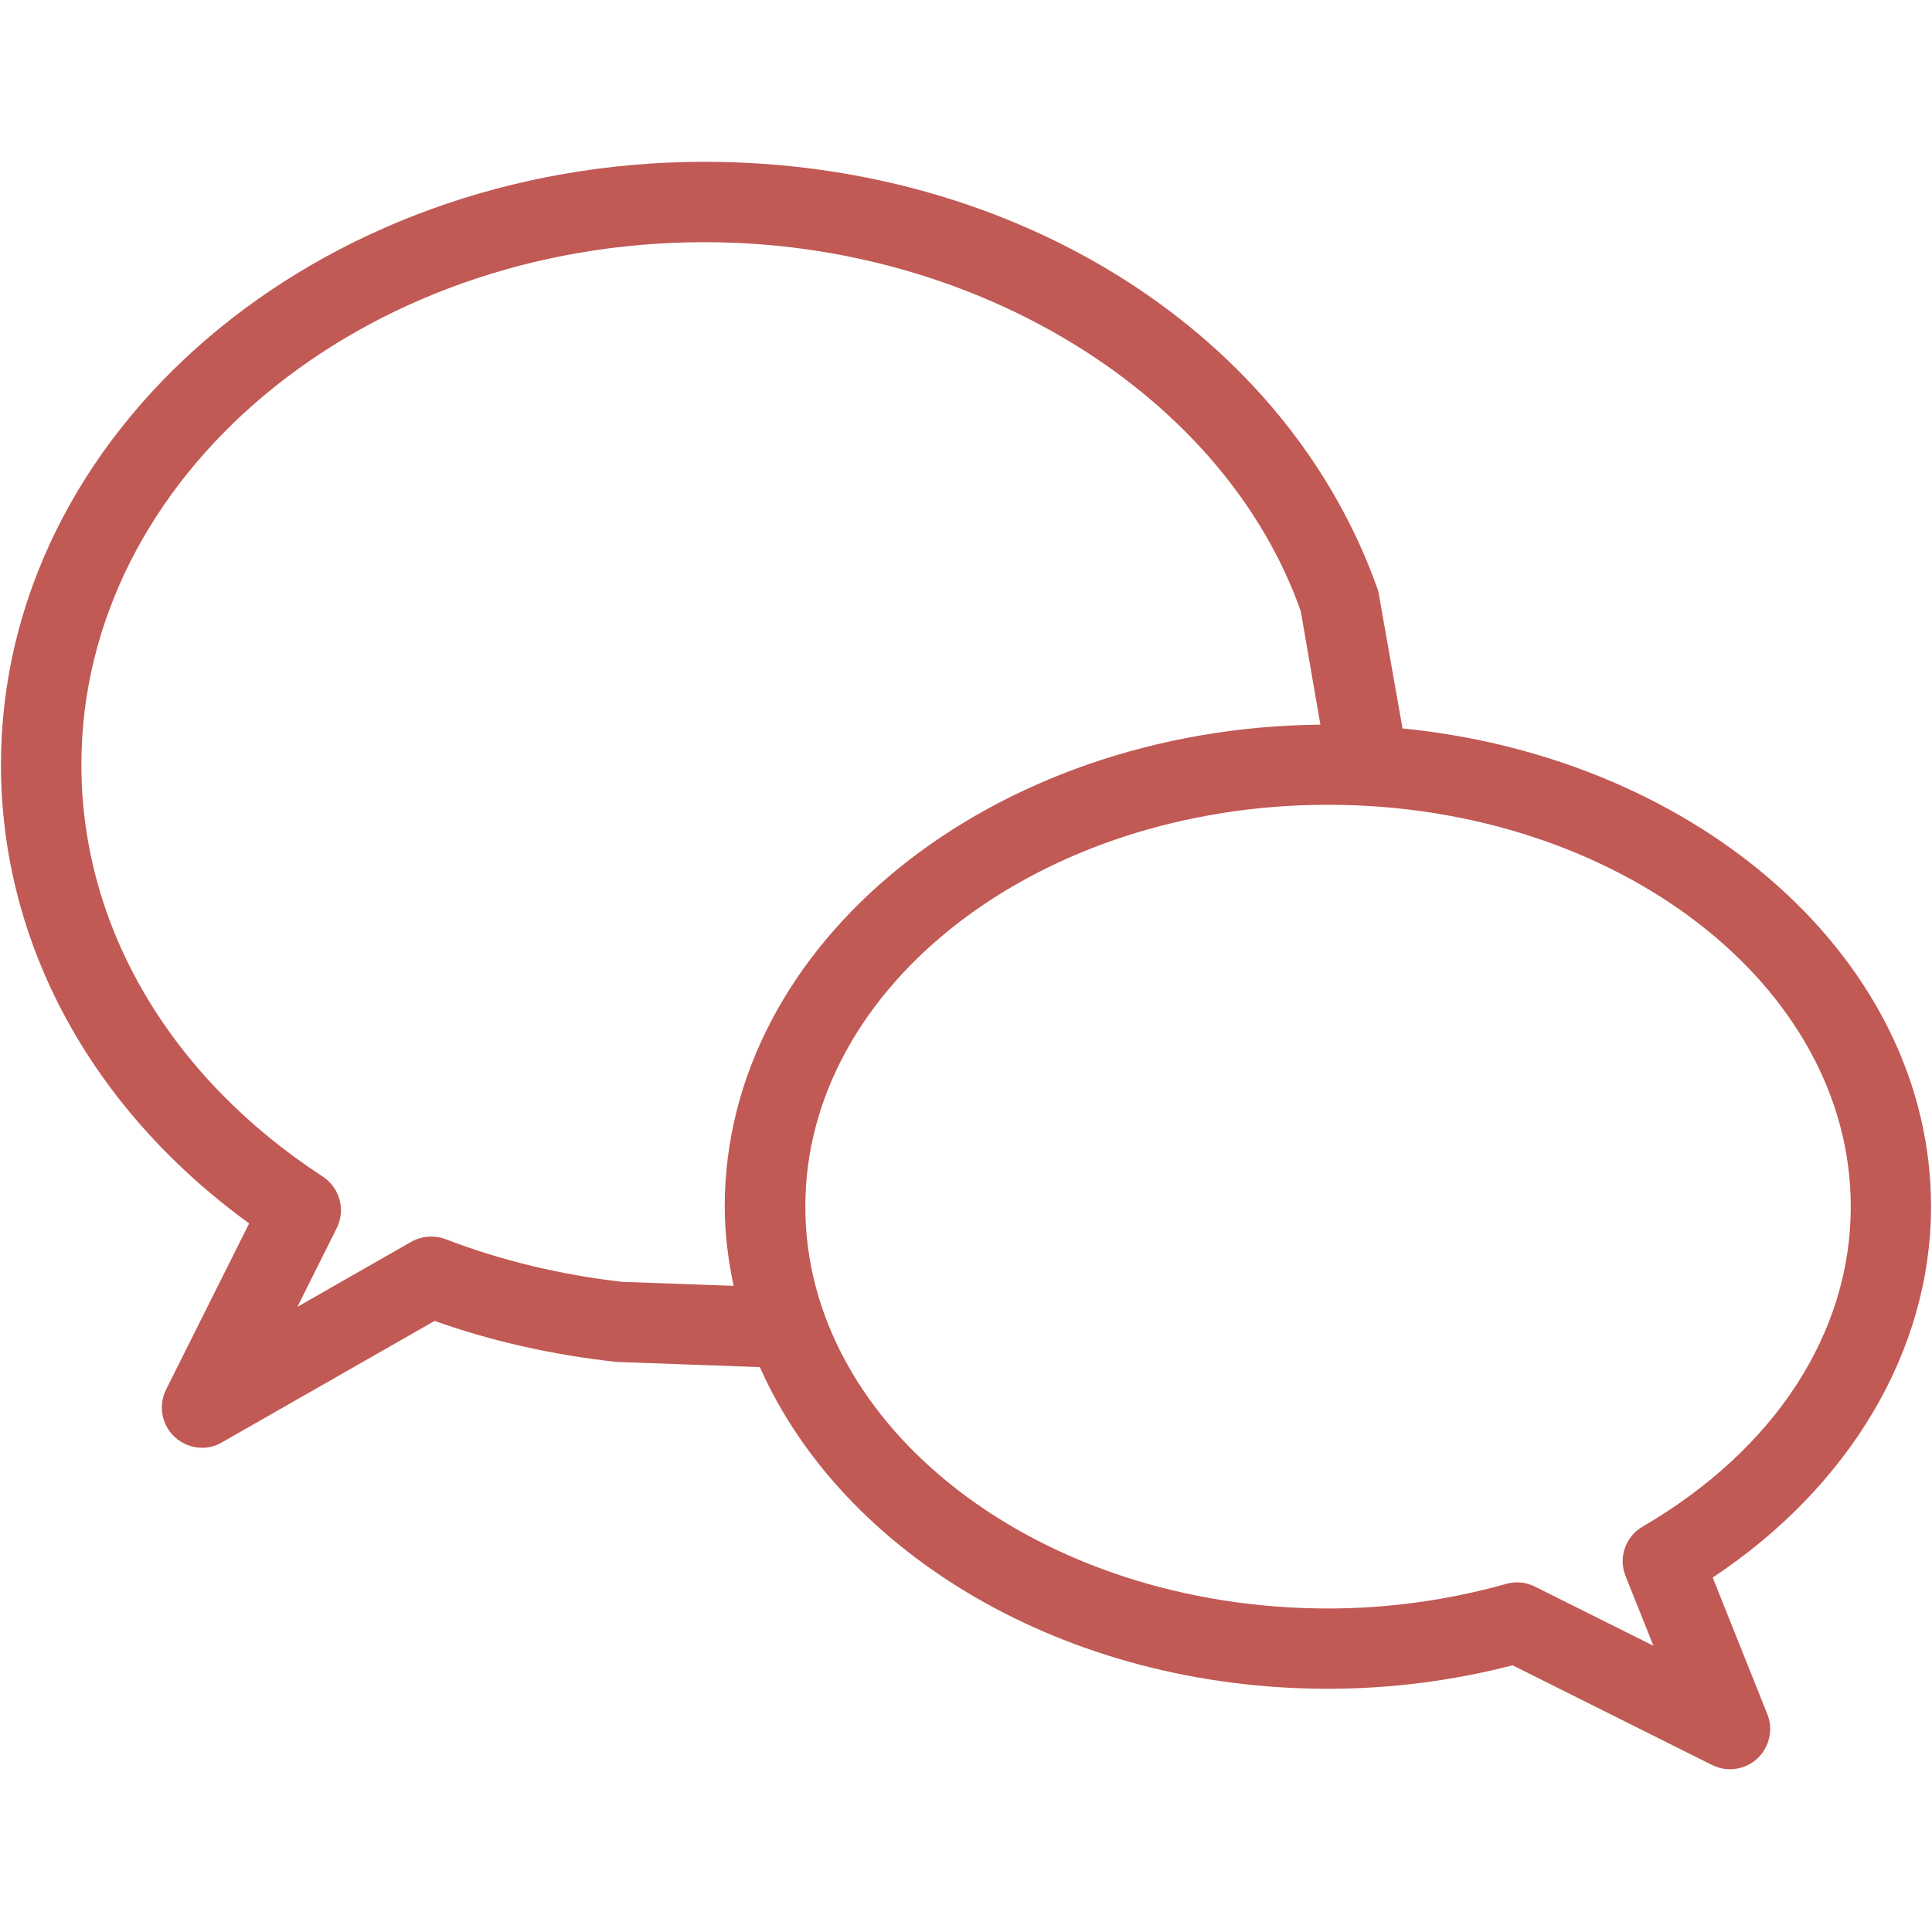 <svg xmlns="http://www.w3.org/2000/svg" xmlns:xlink="http://www.w3.org/1999/xlink" width="500" zoomAndPan="magnify" viewBox="0 0 375 375" height="500" preserveAspectRatio="xMidYMid meet" version="1.0">
  <defs>
    <clipPath id="id1">
      <path d="M 0 31.406 L 375 31.406 L 375 343.406 L 0 343.406 Z M 0 31.406 " clip-rule="nonzero" />
    </clipPath>
  </defs>
  <g clip-path="url(#id1)">
    <path fill="#c15954" d="M 374.812 234.191 C 374.812 186.5 329.949 147.113 272.227 141.387 L 267.527 114.742 C 250.094 64.883 197.535 31.406 136.77 31.406 C 61.438 31.406 0.188 83.883 0.188 148.406 C 0.188 183.039 17.656 215.16 48.359 237.465 L 32.234 269.711 C 30.703 272.785 31.359 276.512 33.855 278.867 C 35.355 280.273 37.262 281.008 39.211 281.008 C 40.539 281.008 41.879 280.68 43.051 279.977 L 84.352 256.391 C 95.297 260.273 106.973 262.941 119.582 264.344 L 147.492 265.359 C 163.602 301.676 206.871 327.789 257.742 327.789 C 269.824 327.789 281.859 326.262 293.598 323.234 L 332.293 342.578 C 333.434 343.141 334.602 343.406 335.789 343.406 C 337.711 343.406 339.598 342.703 341.082 341.348 C 343.453 339.148 344.234 335.699 343.031 332.703 L 332.434 306.199 C 359.094 288.512 374.812 262.004 374.812 234.191 Z M 120.785 248.809 C 108.734 247.434 97.199 244.645 86.492 240.523 C 84.32 239.715 81.84 239.883 79.812 241.039 L 57.723 253.66 L 65.355 238.387 C 67.121 234.848 65.965 230.539 62.641 228.371 C 32.875 208.934 15.797 179.793 15.797 148.406 C 15.797 92.496 70.07 47.008 136.77 47.008 C 190.074 47.008 237.793 76.988 252.48 118.641 L 256.289 140.652 C 192.402 141.293 140.672 182.977 140.672 234.191 C 140.672 239.449 141.344 244.566 142.391 249.586 Z M 318.836 296.309 C 315.496 298.246 314.078 302.348 315.527 305.934 L 320.93 319.445 L 297.938 307.965 C 296.828 307.418 295.641 307.137 294.441 307.137 C 293.738 307.137 293.02 307.246 292.348 307.434 C 281.062 310.598 269.434 312.207 257.773 312.207 C 201.828 312.207 156.312 277.215 156.312 234.207 C 156.312 191.195 201.828 156.207 257.773 156.207 C 313.719 156.207 359.234 191.195 359.234 234.207 C 359.234 258.699 344.516 281.348 318.836 296.309 Z M 318.836 296.309 " fill-opacity="1" fill-rule="nonzero" />
  </g>
</svg>